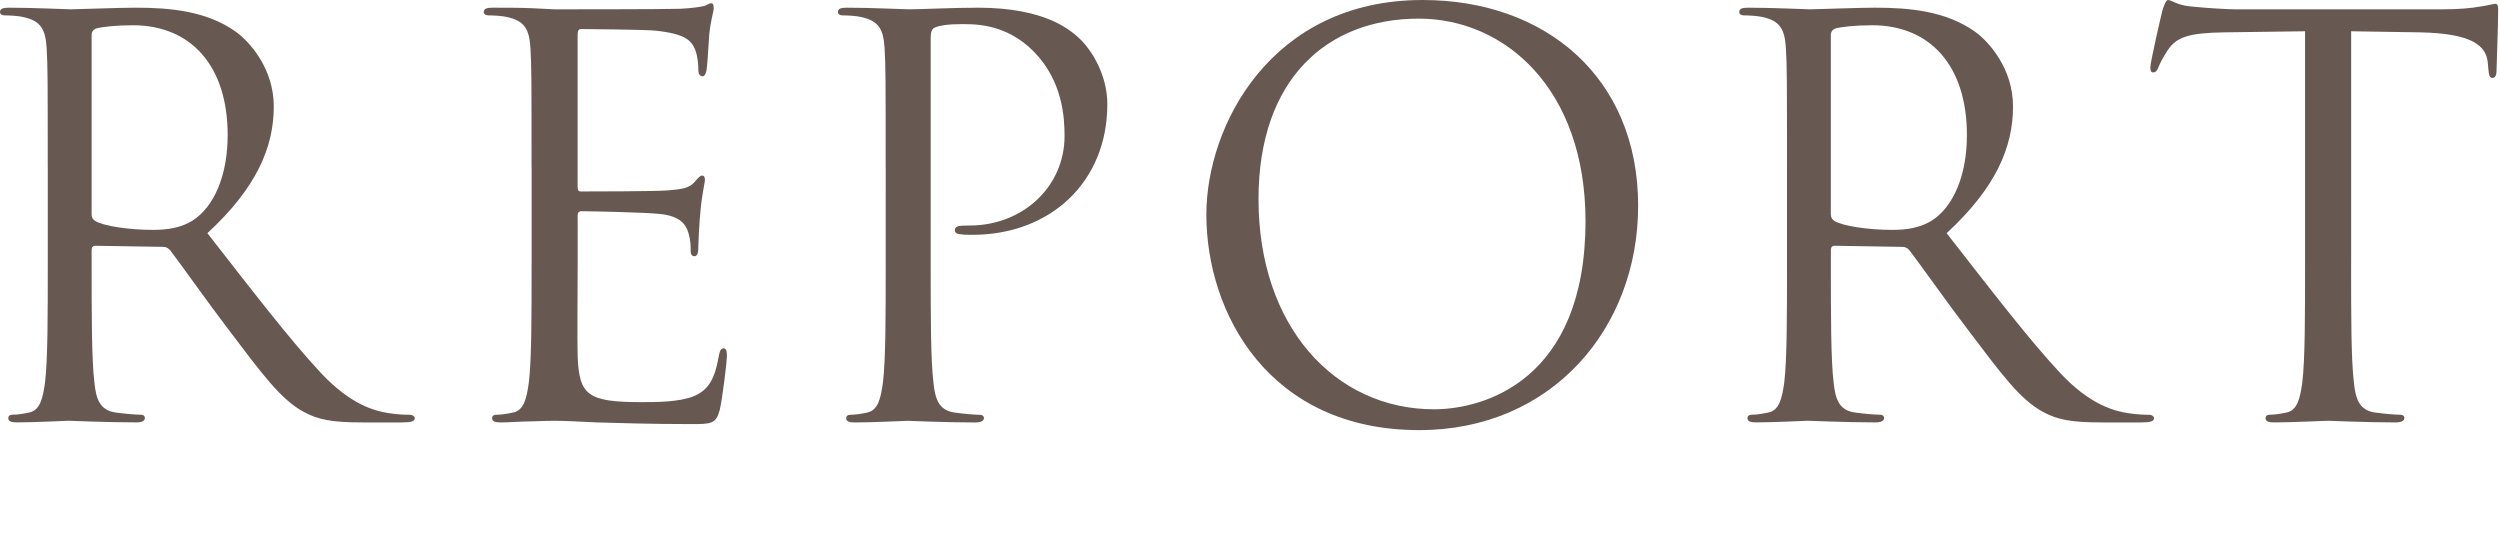 <?xml version="1.0" encoding="utf-8"?>
<!-- Generator: Adobe Illustrator 26.2.1, SVG Export Plug-In . SVG Version: 6.00 Build 0)  -->
<svg version="1.1" id="レイヤー_7" xmlns="http://www.w3.org/2000/svg" xmlns:xlink="http://www.w3.org/1999/xlink" x="0px"
	 y="0px" viewBox="0 0 123 27" style="enable-background:new 0 0 123 27;" xml:space="preserve">
<style type="text/css">
	.st0{fill:#675952;}
</style>
<g>
	<path class="st0" d="M2.349,8.205c0-4.211,0-4.966-0.054-5.83C2.24,1.457,2.024,1.025,1.134,0.836
		c-0.216-0.054-0.675-0.08-0.918-0.08C0.108,0.756,0,0.701,0,0.594c0-0.162,0.136-0.216,0.433-0.216c1.214,0,2.915,0.081,3.05,0.081
		c0.297,0,2.349-0.081,3.186-0.081c1.7,0,3.509,0.161,4.939,1.188c0.675,0.485,1.862,1.809,1.862,3.671
		c0,1.997-0.837,3.995-3.267,6.235c2.214,2.834,4.05,5.236,5.615,6.91c1.457,1.538,2.618,1.835,3.293,1.943
		c0.513,0.081,0.891,0.081,1.053,0.081c0.135,0,0.243,0.081,0.243,0.162c0,0.162-0.162,0.216-0.648,0.216h-1.916
		c-1.512,0-2.187-0.135-2.889-0.513c-1.16-0.621-2.105-1.943-3.644-3.968c-1.134-1.485-2.402-3.294-2.942-3.995
		c-0.108-0.108-0.189-0.162-0.35-0.162l-3.32-0.054c-0.135,0-0.189,0.081-0.189,0.216v0.647c0,2.592,0,4.724,0.135,5.857
		c0.081,0.783,0.243,1.377,1.053,1.484c0.378,0.055,0.973,0.108,1.215,0.108c0.162,0,0.216,0.081,0.216,0.162
		c0,0.135-0.135,0.216-0.432,0.216c-1.484,0-3.185-0.081-3.32-0.081c-0.026,0-1.728,0.081-2.537,0.081
		c-0.297,0-0.432-0.054-0.432-0.216c0-0.081,0.054-0.162,0.216-0.162c0.243,0,0.566-0.054,0.81-0.108
		c0.54-0.107,0.675-0.701,0.783-1.484c0.135-1.134,0.135-3.266,0.135-5.857v-4.75H2.349z M4.508,10.554
		c0,0.135,0.055,0.243,0.189,0.324c0.404,0.243,1.646,0.432,2.834,0.432c0.647,0,1.403-0.081,2.024-0.513
		c0.945-0.647,1.646-2.105,1.646-4.157c0-3.374-1.781-5.398-4.67-5.398c-0.81,0-1.538,0.081-1.809,0.162
		C4.589,1.457,4.508,1.565,4.508,1.728V10.554z"/>
	<path class="st0" d="M26.152,8.205c0-4.211,0-4.966-0.054-5.83c-0.055-0.918-0.271-1.35-1.161-1.539
		c-0.216-0.054-0.675-0.08-0.918-0.08c-0.107,0-0.216-0.055-0.216-0.162c0-0.162,0.135-0.216,0.433-0.216c0.62,0,1.35,0,1.943,0.026
		l1.106,0.055c0.188,0,5.561,0,6.182-0.027c0.513-0.027,0.944-0.081,1.16-0.135c0.135-0.027,0.243-0.136,0.378-0.136
		c0.081,0,0.108,0.108,0.108,0.243c0,0.189-0.135,0.513-0.216,1.269c-0.027,0.271-0.081,1.458-0.136,1.782
		c-0.026,0.135-0.081,0.297-0.188,0.297c-0.162,0-0.216-0.136-0.216-0.352c0-0.188-0.027-0.647-0.162-0.972
		c-0.189-0.432-0.459-0.756-1.917-0.917c-0.458-0.055-3.4-0.081-3.697-0.081c-0.108,0-0.162,0.081-0.162,0.27v7.45
		c0,0.188,0.026,0.27,0.162,0.27c0.351,0,3.671,0,4.292-0.054c0.647-0.054,1.025-0.108,1.269-0.378
		c0.188-0.216,0.297-0.351,0.404-0.351c0.081,0,0.135,0.054,0.135,0.216s-0.135,0.621-0.216,1.512
		c-0.054,0.539-0.107,1.538-0.107,1.728c0,0.216,0,0.513-0.189,0.513c-0.135,0-0.188-0.108-0.188-0.243c0-0.27,0-0.54-0.108-0.891
		c-0.107-0.378-0.351-0.837-1.403-0.945c-0.729-0.08-3.401-0.135-3.86-0.135c-0.135,0-0.188,0.081-0.188,0.189v2.375
		c0,0.918-0.027,4.049,0,4.616c0.081,1.862,0.485,2.213,3.131,2.213c0.702,0,1.89,0,2.592-0.297
		c0.701-0.297,1.025-0.837,1.214-1.943c0.055-0.297,0.108-0.405,0.243-0.405c0.162,0,0.162,0.217,0.162,0.405
		c0,0.216-0.216,2.052-0.351,2.618c-0.189,0.702-0.405,0.702-1.458,0.702c-2.024,0-3.509-0.054-4.562-0.081
		c-1.053-0.054-1.7-0.081-2.105-0.081c-0.054,0-0.513,0-1.08,0.027c-0.539,0-1.16,0.054-1.565,0.054
		c-0.297,0-0.432-0.054-0.432-0.216c0-0.081,0.054-0.162,0.216-0.162c0.243,0,0.566-0.054,0.81-0.108
		c0.54-0.107,0.675-0.701,0.783-1.484c0.135-1.134,0.135-3.266,0.135-5.857V8.205H26.152z"/>
	<path class="st0" d="M43.575,8.205c0-4.211,0-4.966-0.054-5.83c-0.055-0.918-0.271-1.35-1.161-1.539
		c-0.216-0.054-0.675-0.08-0.918-0.08c-0.107,0-0.216-0.055-0.216-0.162c0-0.162,0.136-0.216,0.433-0.216
		c1.214,0,2.834,0.081,3.05,0.081c0.594,0,2.159-0.081,3.401-0.081c3.374,0,4.589,1.134,5.021,1.538
		c0.594,0.567,1.35,1.781,1.35,3.212c0,3.833-2.808,6.425-6.641,6.425c-0.135,0-0.432,0-0.566-0.027
		c-0.135,0-0.297-0.054-0.297-0.188c0-0.216,0.162-0.243,0.729-0.243c2.618,0,4.67-1.917,4.67-4.399c0-0.892-0.081-2.7-1.512-4.157
		c-1.431-1.458-3.077-1.35-3.698-1.35c-0.459,0-0.918,0.054-1.16,0.162c-0.162,0.054-0.216,0.242-0.216,0.513v11.094
		c0,2.592,0,4.724,0.135,5.857c0.081,0.783,0.243,1.377,1.053,1.484c0.378,0.055,0.972,0.108,1.215,0.108
		c0.161,0,0.216,0.081,0.216,0.162c0,0.135-0.135,0.216-0.433,0.216c-1.484,0-3.185-0.081-3.319-0.081
		c-0.081,0-1.782,0.081-2.592,0.081c-0.297,0-0.432-0.054-0.432-0.216c0-0.081,0.054-0.162,0.216-0.162
		c0.243,0,0.566-0.054,0.81-0.108c0.54-0.107,0.675-0.701,0.783-1.484c0.135-1.134,0.135-3.266,0.135-5.857V8.205H43.575z"/>
	<path class="st0" d="M69.989,0c6.074,0,10.608,3.833,10.608,10.122c0,6.046-4.265,11.04-10.77,11.04
		c-7.396,0-10.474-5.75-10.474-10.608C59.354,6.181,62.54,0,69.989,0z M70.557,20.137c2.43,0,7.45-1.404,7.45-9.259
		c0-6.479-3.941-9.961-8.206-9.961c-4.508,0-7.882,2.97-7.882,8.881C61.919,16.087,65.698,20.137,70.557,20.137z"/>
	<path class="st0" d="M87.92,8.205c0-4.211,0-4.966-0.054-5.83c-0.055-0.918-0.271-1.35-1.161-1.539
		c-0.216-0.054-0.675-0.08-0.918-0.08c-0.107,0-0.216-0.055-0.216-0.162c0-0.162,0.135-0.216,0.433-0.216
		c1.214,0,2.915,0.081,3.05,0.081c0.297,0,2.349-0.081,3.186-0.081c1.7,0,3.509,0.161,4.939,1.188
		c0.675,0.485,1.862,1.809,1.862,3.671c0,1.997-0.837,3.995-3.267,6.235c2.214,2.834,4.05,5.236,5.615,6.91
		c1.457,1.538,2.618,1.835,3.293,1.943c0.513,0.081,0.891,0.081,1.053,0.081c0.135,0,0.243,0.081,0.243,0.162
		c0,0.162-0.162,0.216-0.648,0.216h-1.916c-1.512,0-2.187-0.135-2.889-0.513c-1.16-0.621-2.105-1.943-3.644-3.968
		c-1.134-1.485-2.402-3.294-2.942-3.995c-0.108-0.108-0.189-0.162-0.351-0.162l-3.32-0.054c-0.135,0-0.189,0.081-0.189,0.216v0.647
		c0,2.592,0,4.724,0.135,5.857c0.081,0.783,0.243,1.377,1.053,1.484c0.378,0.055,0.973,0.108,1.215,0.108
		c0.162,0,0.216,0.081,0.216,0.162c0,0.135-0.135,0.216-0.432,0.216c-1.484,0-3.185-0.081-3.32-0.081
		c-0.026,0-1.728,0.081-2.537,0.081c-0.297,0-0.432-0.054-0.432-0.216c0-0.081,0.054-0.162,0.216-0.162
		c0.243,0,0.566-0.054,0.81-0.108c0.54-0.107,0.675-0.701,0.783-1.484c0.135-1.134,0.135-3.266,0.135-5.857L87.92,8.205L87.92,8.205
		z M90.079,10.554c0,0.135,0.055,0.243,0.189,0.324c0.404,0.243,1.646,0.432,2.834,0.432c0.647,0,1.403-0.081,2.024-0.513
		c0.944-0.647,1.646-2.105,1.646-4.157c0-3.374-1.781-5.398-4.67-5.398c-0.81,0-1.538,0.081-1.809,0.162
		c-0.135,0.054-0.216,0.162-0.216,0.324v8.826H90.079z"/>
	<path class="st0" d="M115.675,12.956c0,2.592,0,4.724,0.136,5.857c0.081,0.783,0.242,1.377,1.053,1.484
		c0.378,0.055,0.972,0.108,1.214,0.108c0.162,0,0.217,0.081,0.217,0.162c0,0.135-0.136,0.216-0.433,0.216
		c-1.484,0-3.185-0.081-3.319-0.081c-0.136,0-1.836,0.081-2.646,0.081c-0.297,0-0.432-0.054-0.432-0.216
		c0-0.081,0.054-0.162,0.216-0.162c0.242,0,0.566-0.054,0.81-0.108c0.54-0.107,0.675-0.701,0.782-1.484
		c0.136-1.134,0.136-3.266,0.136-5.857V1.538l-3.995,0.054c-1.674,0.027-2.321,0.217-2.753,0.864
		c-0.298,0.459-0.378,0.647-0.459,0.837c-0.081,0.216-0.162,0.27-0.271,0.27c-0.081,0-0.135-0.081-0.135-0.243
		c0-0.27,0.54-2.591,0.594-2.807C106.443,0.351,106.552,0,106.66,0c0.188,0,0.458,0.27,1.188,0.323
		c0.782,0.081,1.809,0.136,2.132,0.136h10.123c0.863,0,1.484-0.055,1.916-0.136c0.405-0.054,0.647-0.135,0.756-0.135
		c0.135,0,0.135,0.162,0.135,0.324c0,0.81-0.081,2.672-0.081,2.969c0,0.243-0.081,0.352-0.188,0.352
		c-0.135,0-0.189-0.081-0.216-0.459l-0.027-0.297c-0.081-0.811-0.729-1.431-3.32-1.485l-3.401-0.054v11.418H115.675z"/>
</g>
</svg>
